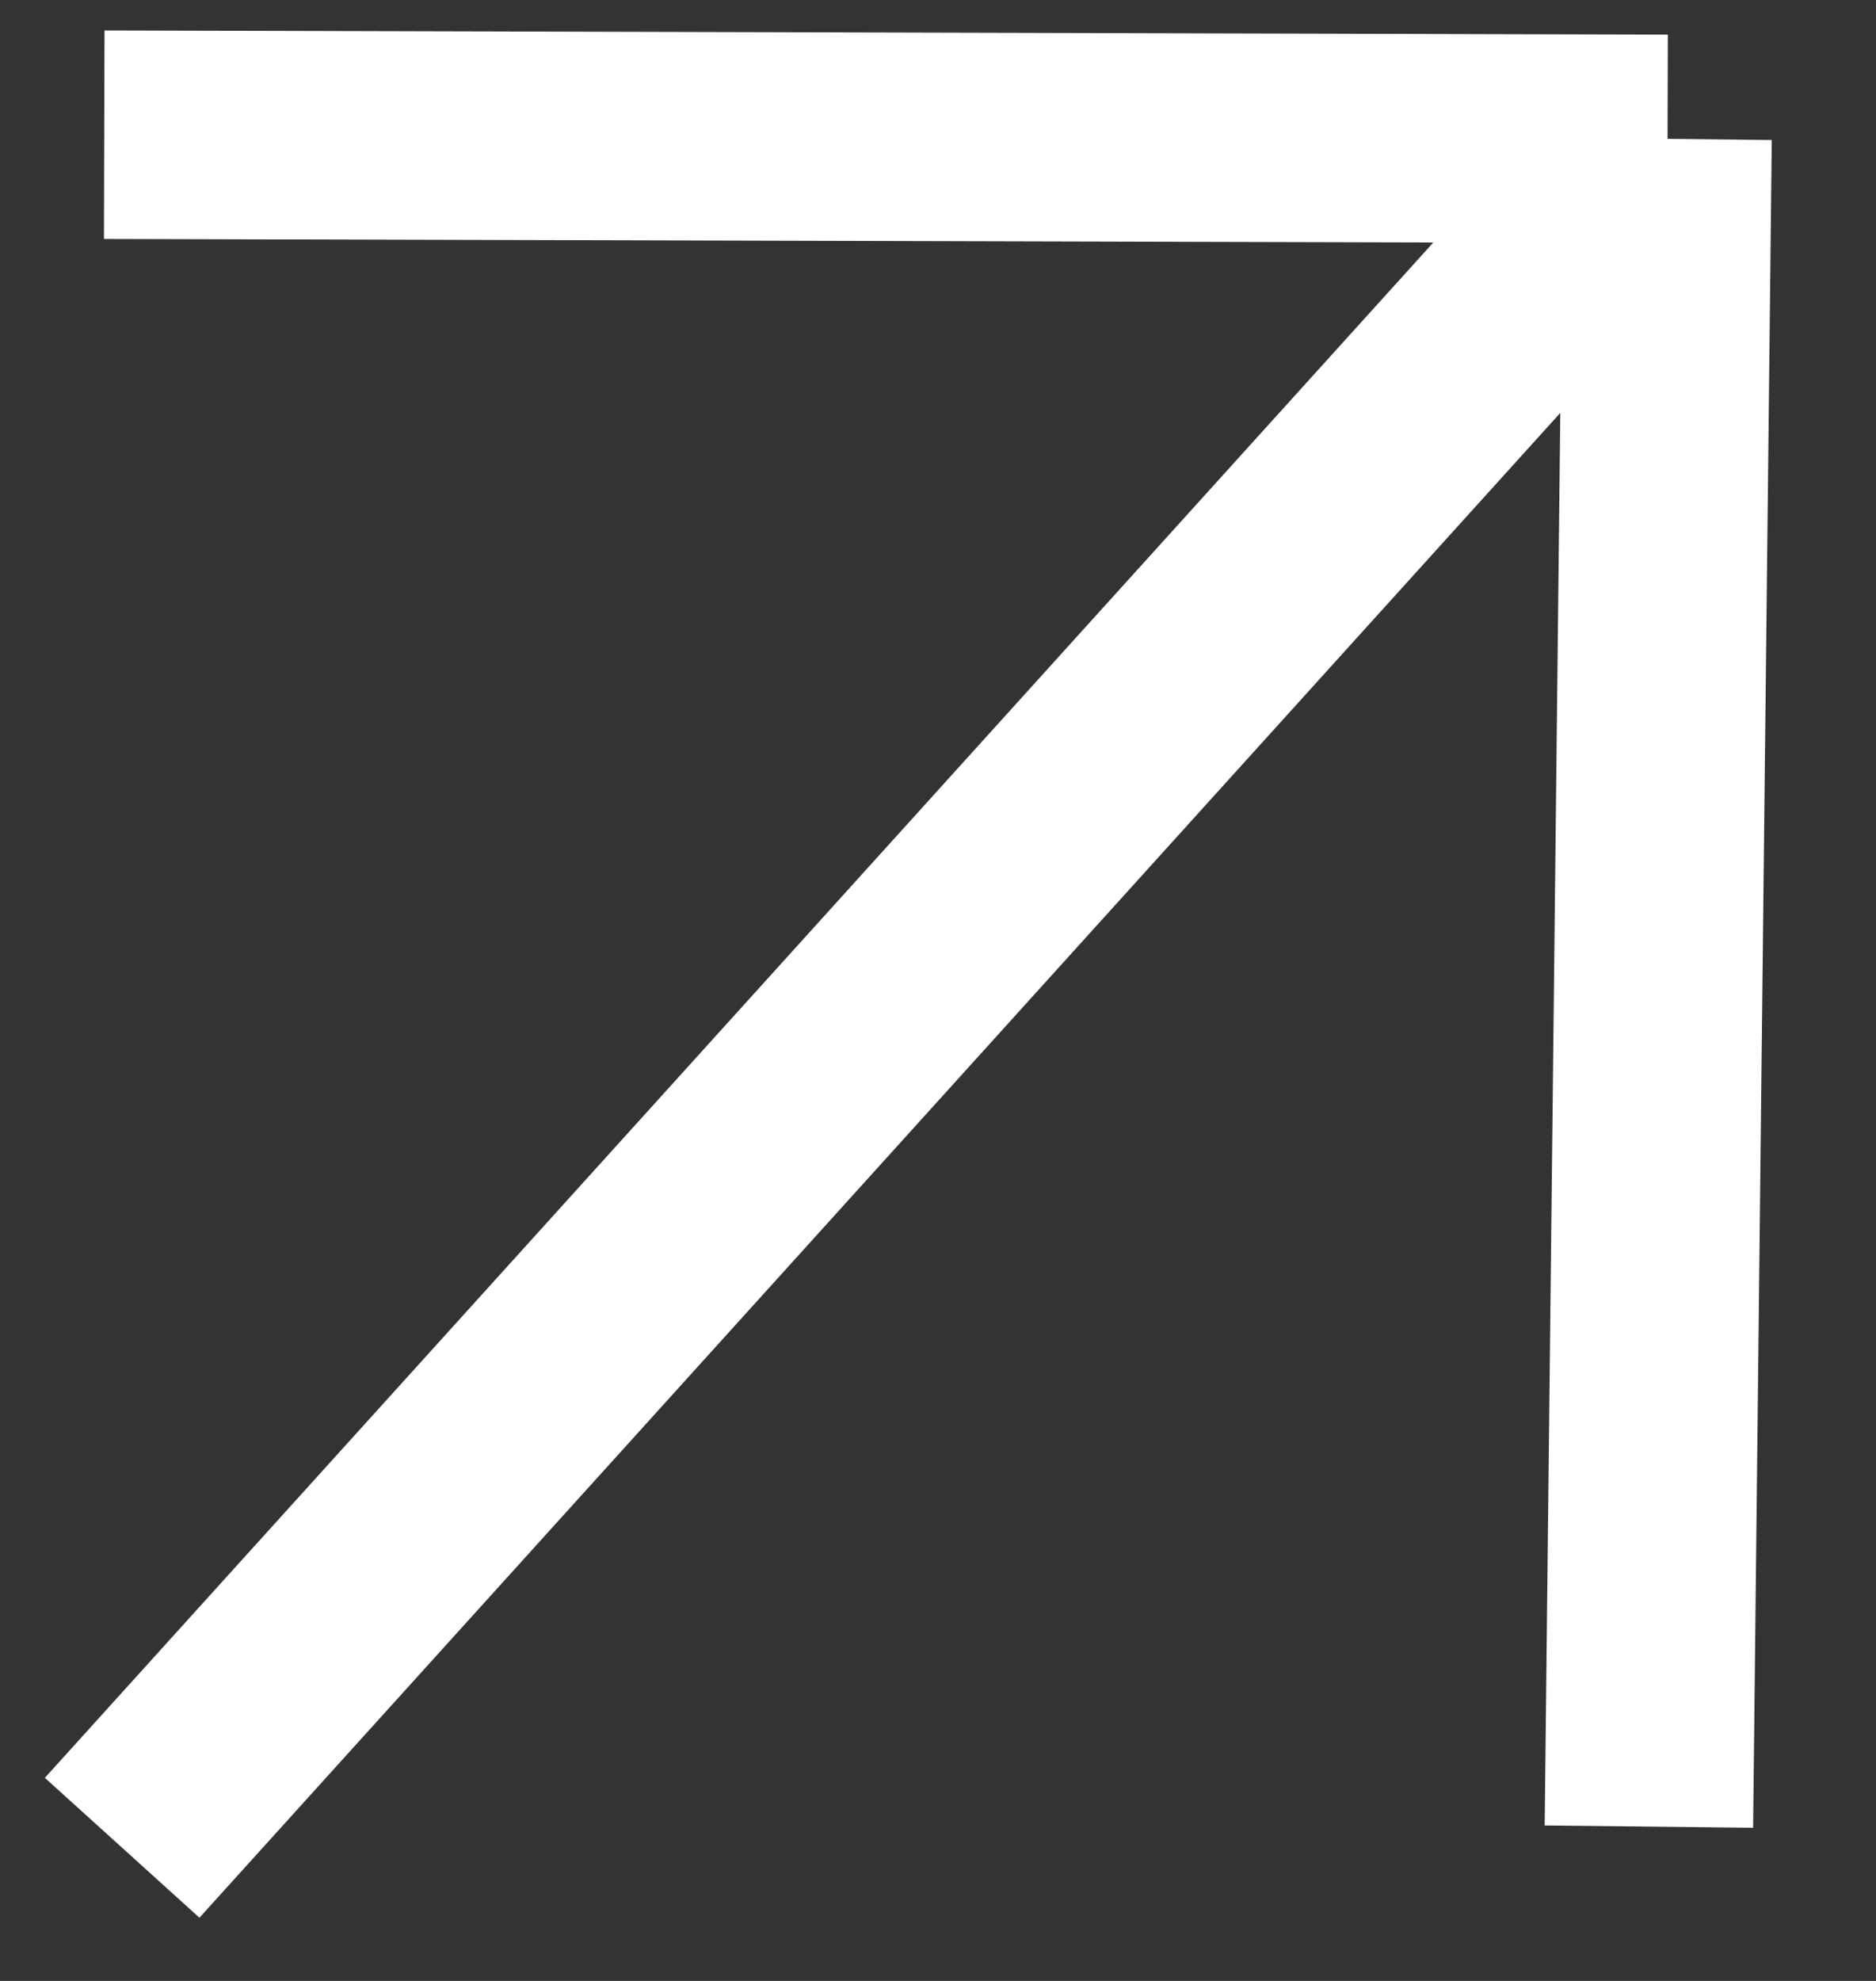 <svg width="18" height="19" viewBox="0 0 18 19" fill="none" xmlns="http://www.w3.org/2000/svg">
<rect x="0" y="0" width="18" height="19" fill="#333333" stroke="none"/>
<path d="M1 1.292L16 1.332M16 1.332L15.821 17.52M16 1.332L1.172 17.723" stroke="white" stroke-width="2"/>
</svg>
